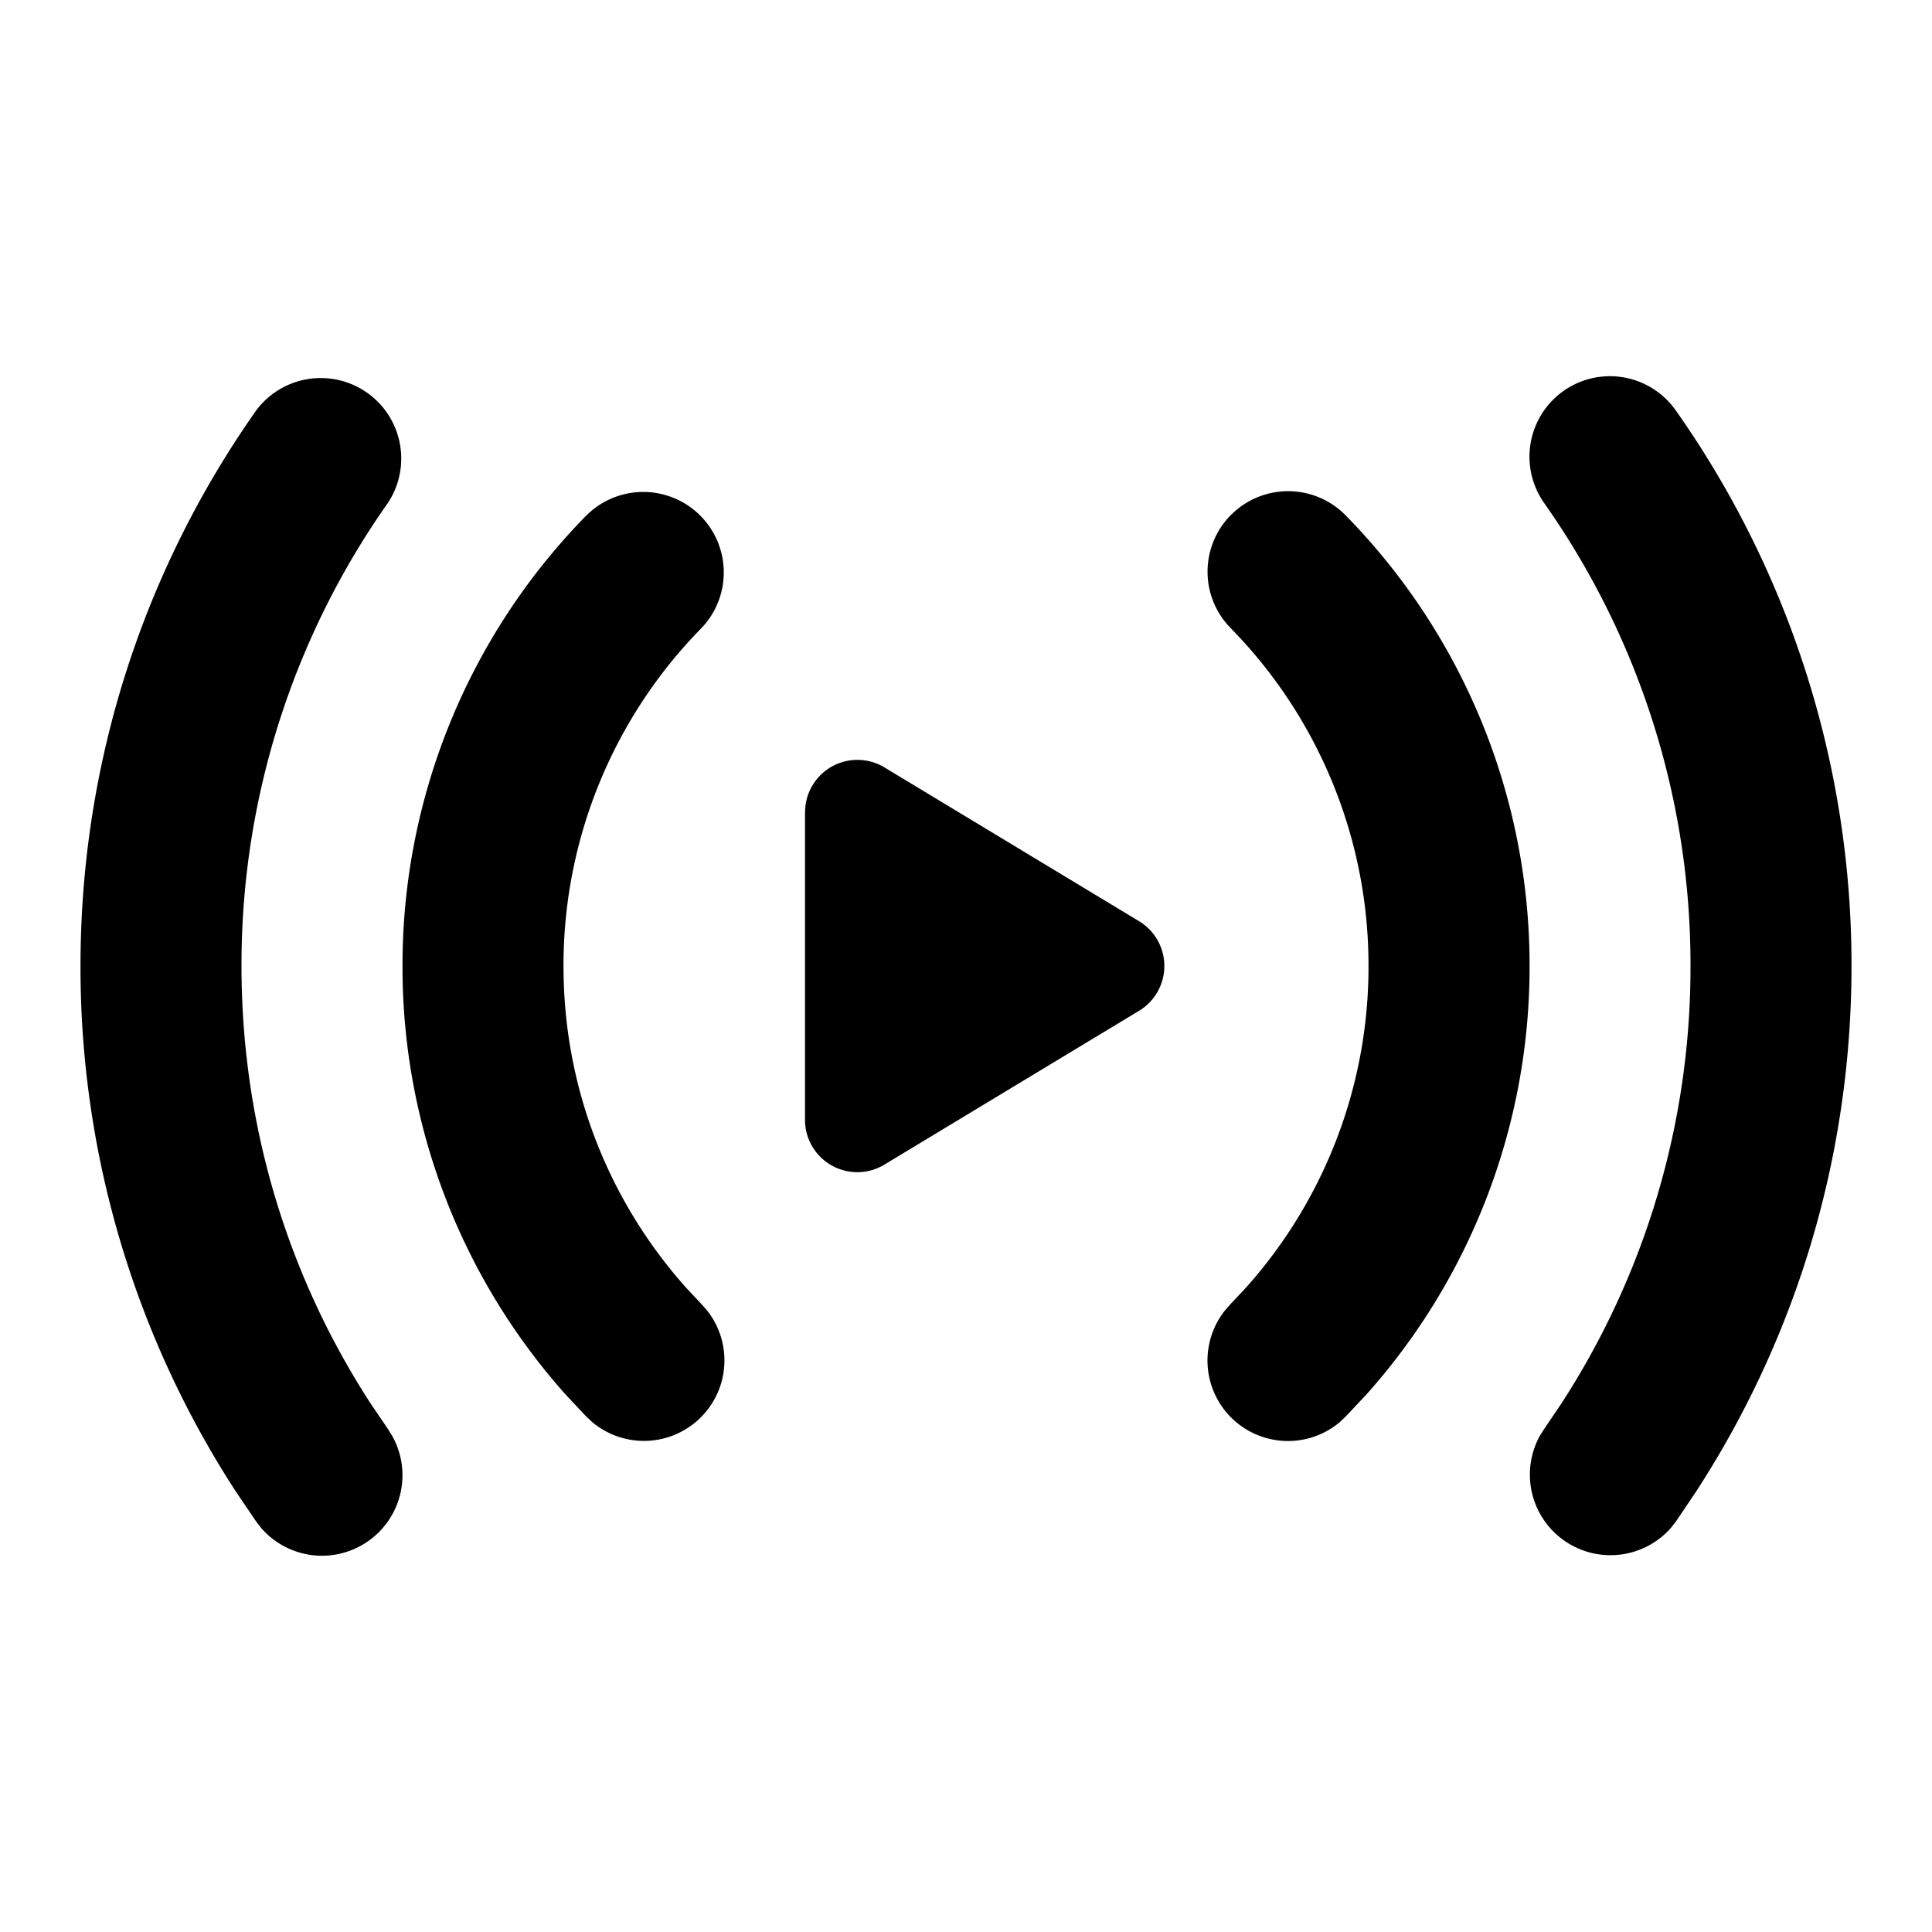 <svg viewBox="0 0 24 24" xmlns="http://www.w3.org/2000/svg">
  <path
    d="M3.183 5.098A1 1 0 0 1 4.817 6.25 9.95 9.95 0 0 0 3 12c0 2.008.59 3.876 1.608 5.441l.21.309.054.087a1 1 0 0 1-1.627 1.145l-.062-.08-.251-.37A11.949 11.949 0 0 1 1 12c0-2.568.808-4.95 2.183-6.902Zm16.24-.242a1 1 0 0 1 1.394.242A11.952 11.952 0 0 1 23 12c0 2.407-.71 4.651-1.932 6.531l-.25.371-.063.08a1.001 1.001 0 0 1-1.627-1.145l.055-.087.209-.309A9.949 9.949 0 0 0 21 12a9.95 9.95 0 0 0-1.817-5.75 1 1 0 0 1 .24-1.394ZM7.287 6.401a1 1 0 0 1 1.428 1.4A5.978 5.978 0 0 0 7 12.002c0 1.533.574 2.93 1.52 3.991l.194.207.068.077a1 1 0 0 1-1.42 1.393l-.076-.07-.259-.276A7.974 7.974 0 0 1 5 12.001a7.98 7.98 0 0 1 2.286-5.6Zm8.014-.013a1 1 0 0 1 1.414.013 7.98 7.98 0 0 1 2.286 5.6 7.974 7.974 0 0 1-2.027 5.322l-.26.276-.074.07a1 1 0 0 1-1.421-1.393l.068-.077.194-.207A5.974 5.974 0 0 0 17 12.001a5.978 5.978 0 0 0-1.714-4.2 1 1 0 0 1 .014-1.413Zm-5.3 3.7a.65.65 0 0 1 .986-.555l3.162 1.91a.65.65 0 0 1 0 1.114l-3.162 1.91A.65.65 0 0 1 10 13.91v-3.82Z"
  />
</svg>
